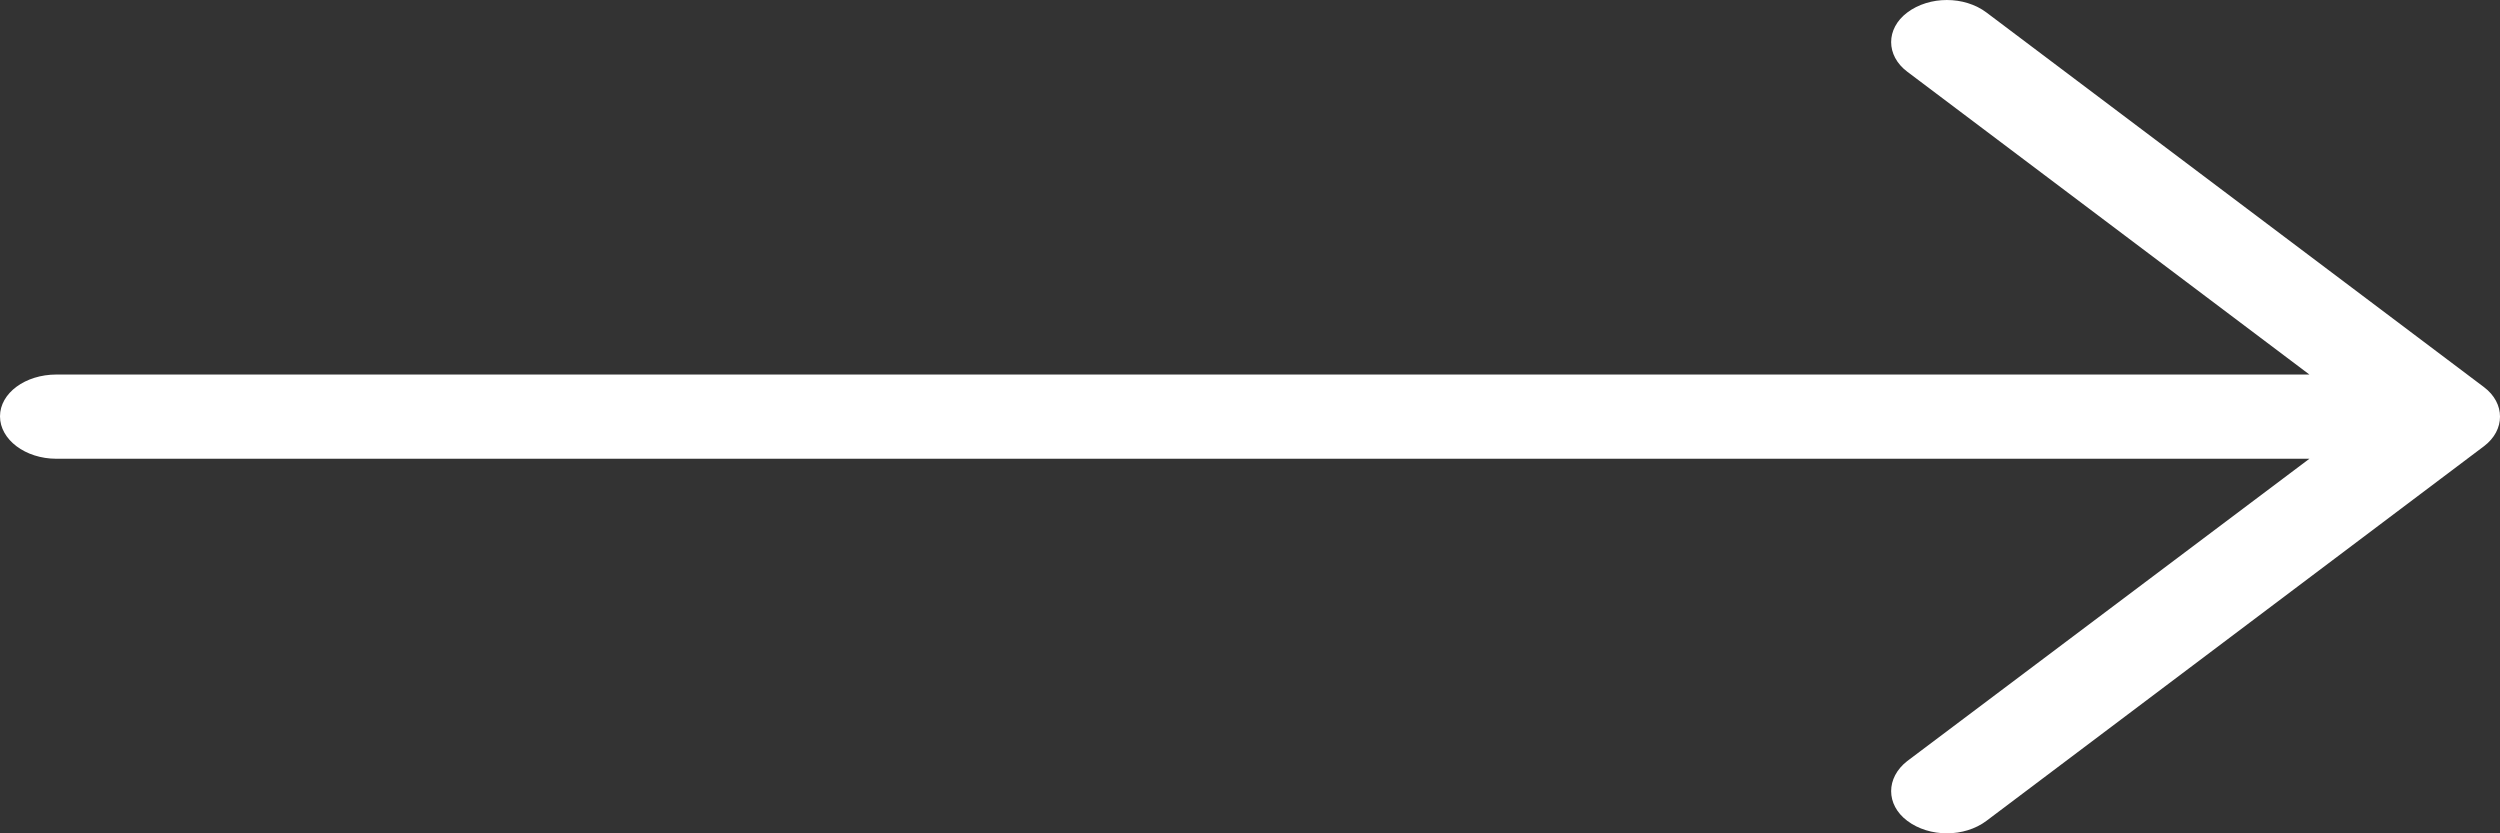 <svg width="54" height="18" viewBox="0 0 54 18" fill="none" xmlns="http://www.w3.org/2000/svg">
<rect x="0" y="0" width="54" height="18" fill="#333333" stroke="none"/>
<path d="M42.909 0.271C42.43 -0.09 41.675 -0.09 41.196 0.271C40.733 0.619 40.733 1.2 41.196 1.548L49.883 8.09H1.217C0.548 8.09 0 8.49 0 8.993C0 9.496 0.548 9.909 1.217 9.909H49.883L41.196 16.439C40.733 16.8 40.733 17.381 41.196 17.729C41.675 18.09 42.43 18.09 42.909 17.729L53.653 9.639C54.116 9.29 54.116 8.709 53.653 8.361L42.909 0.271Z" fill="white"/>
</svg>

